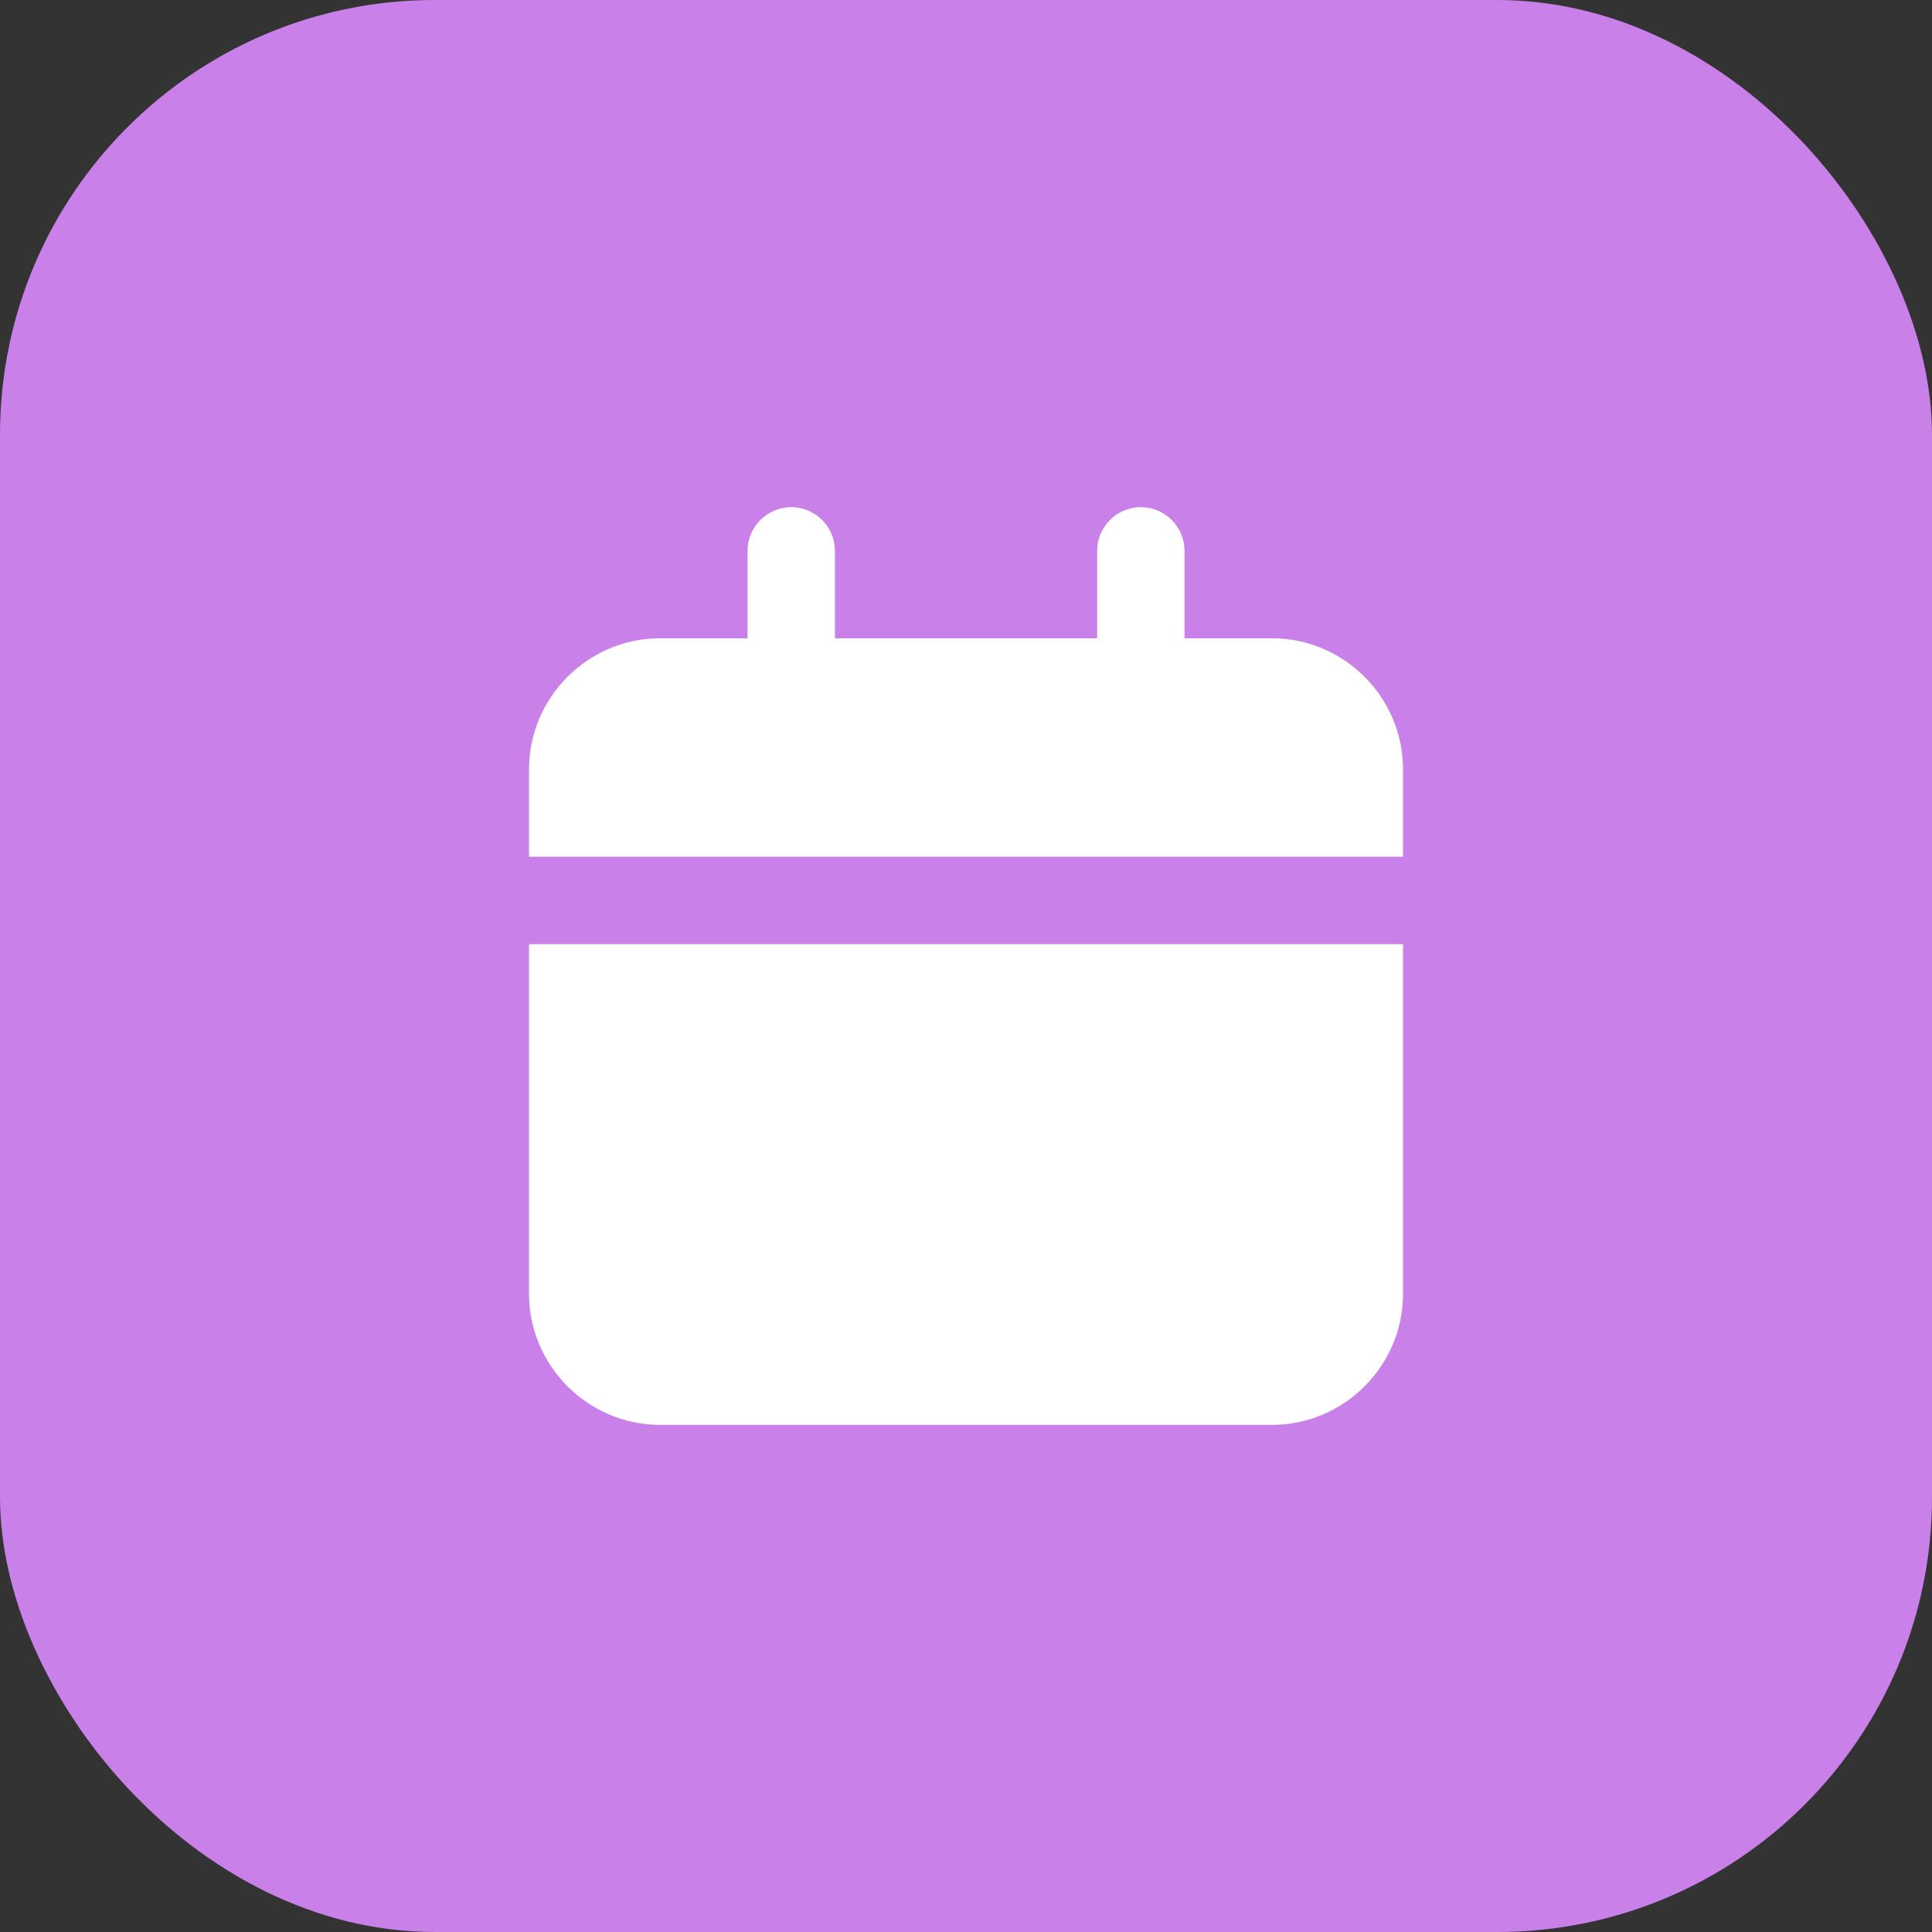 <svg width="80" height="80" viewBox="0 0 80 80" fill="none" xmlns="http://www.w3.org/2000/svg">
<rect x="0" y="0" width="80" height="80" fill="#333333" stroke="none"/>
<rect width="80" height="80" rx="18" fill="#CA80E9"/>
<g clip-path="url(#clip0_14700_48985)">
<path d="M58.097 39.096V53.572C58.097 56.557 55.654 59.001 52.668 59.001H27.335C24.349 59.001 21.906 56.557 21.906 53.572V39.096H58.097Z" fill="white"/>
<path d="M58.097 31.857V35.476H21.906V31.857C21.906 28.872 24.349 26.429 27.335 26.429H30.954V22.809C30.954 21.815 31.768 21 32.763 21C33.759 21 34.573 21.815 34.573 22.809V26.429H45.43V22.809C45.43 21.815 46.244 21 47.24 21C48.235 21 49.049 21.815 49.049 22.809V26.429H52.668C55.654 26.429 58.097 28.872 58.097 31.857Z" fill="white"/>
</g>
<defs>
<clipPath id="clip0_14700_48985">
<rect width="38" height="38" fill="white" transform="translate(21 21)"/>
</clipPath>
</defs>
</svg>

